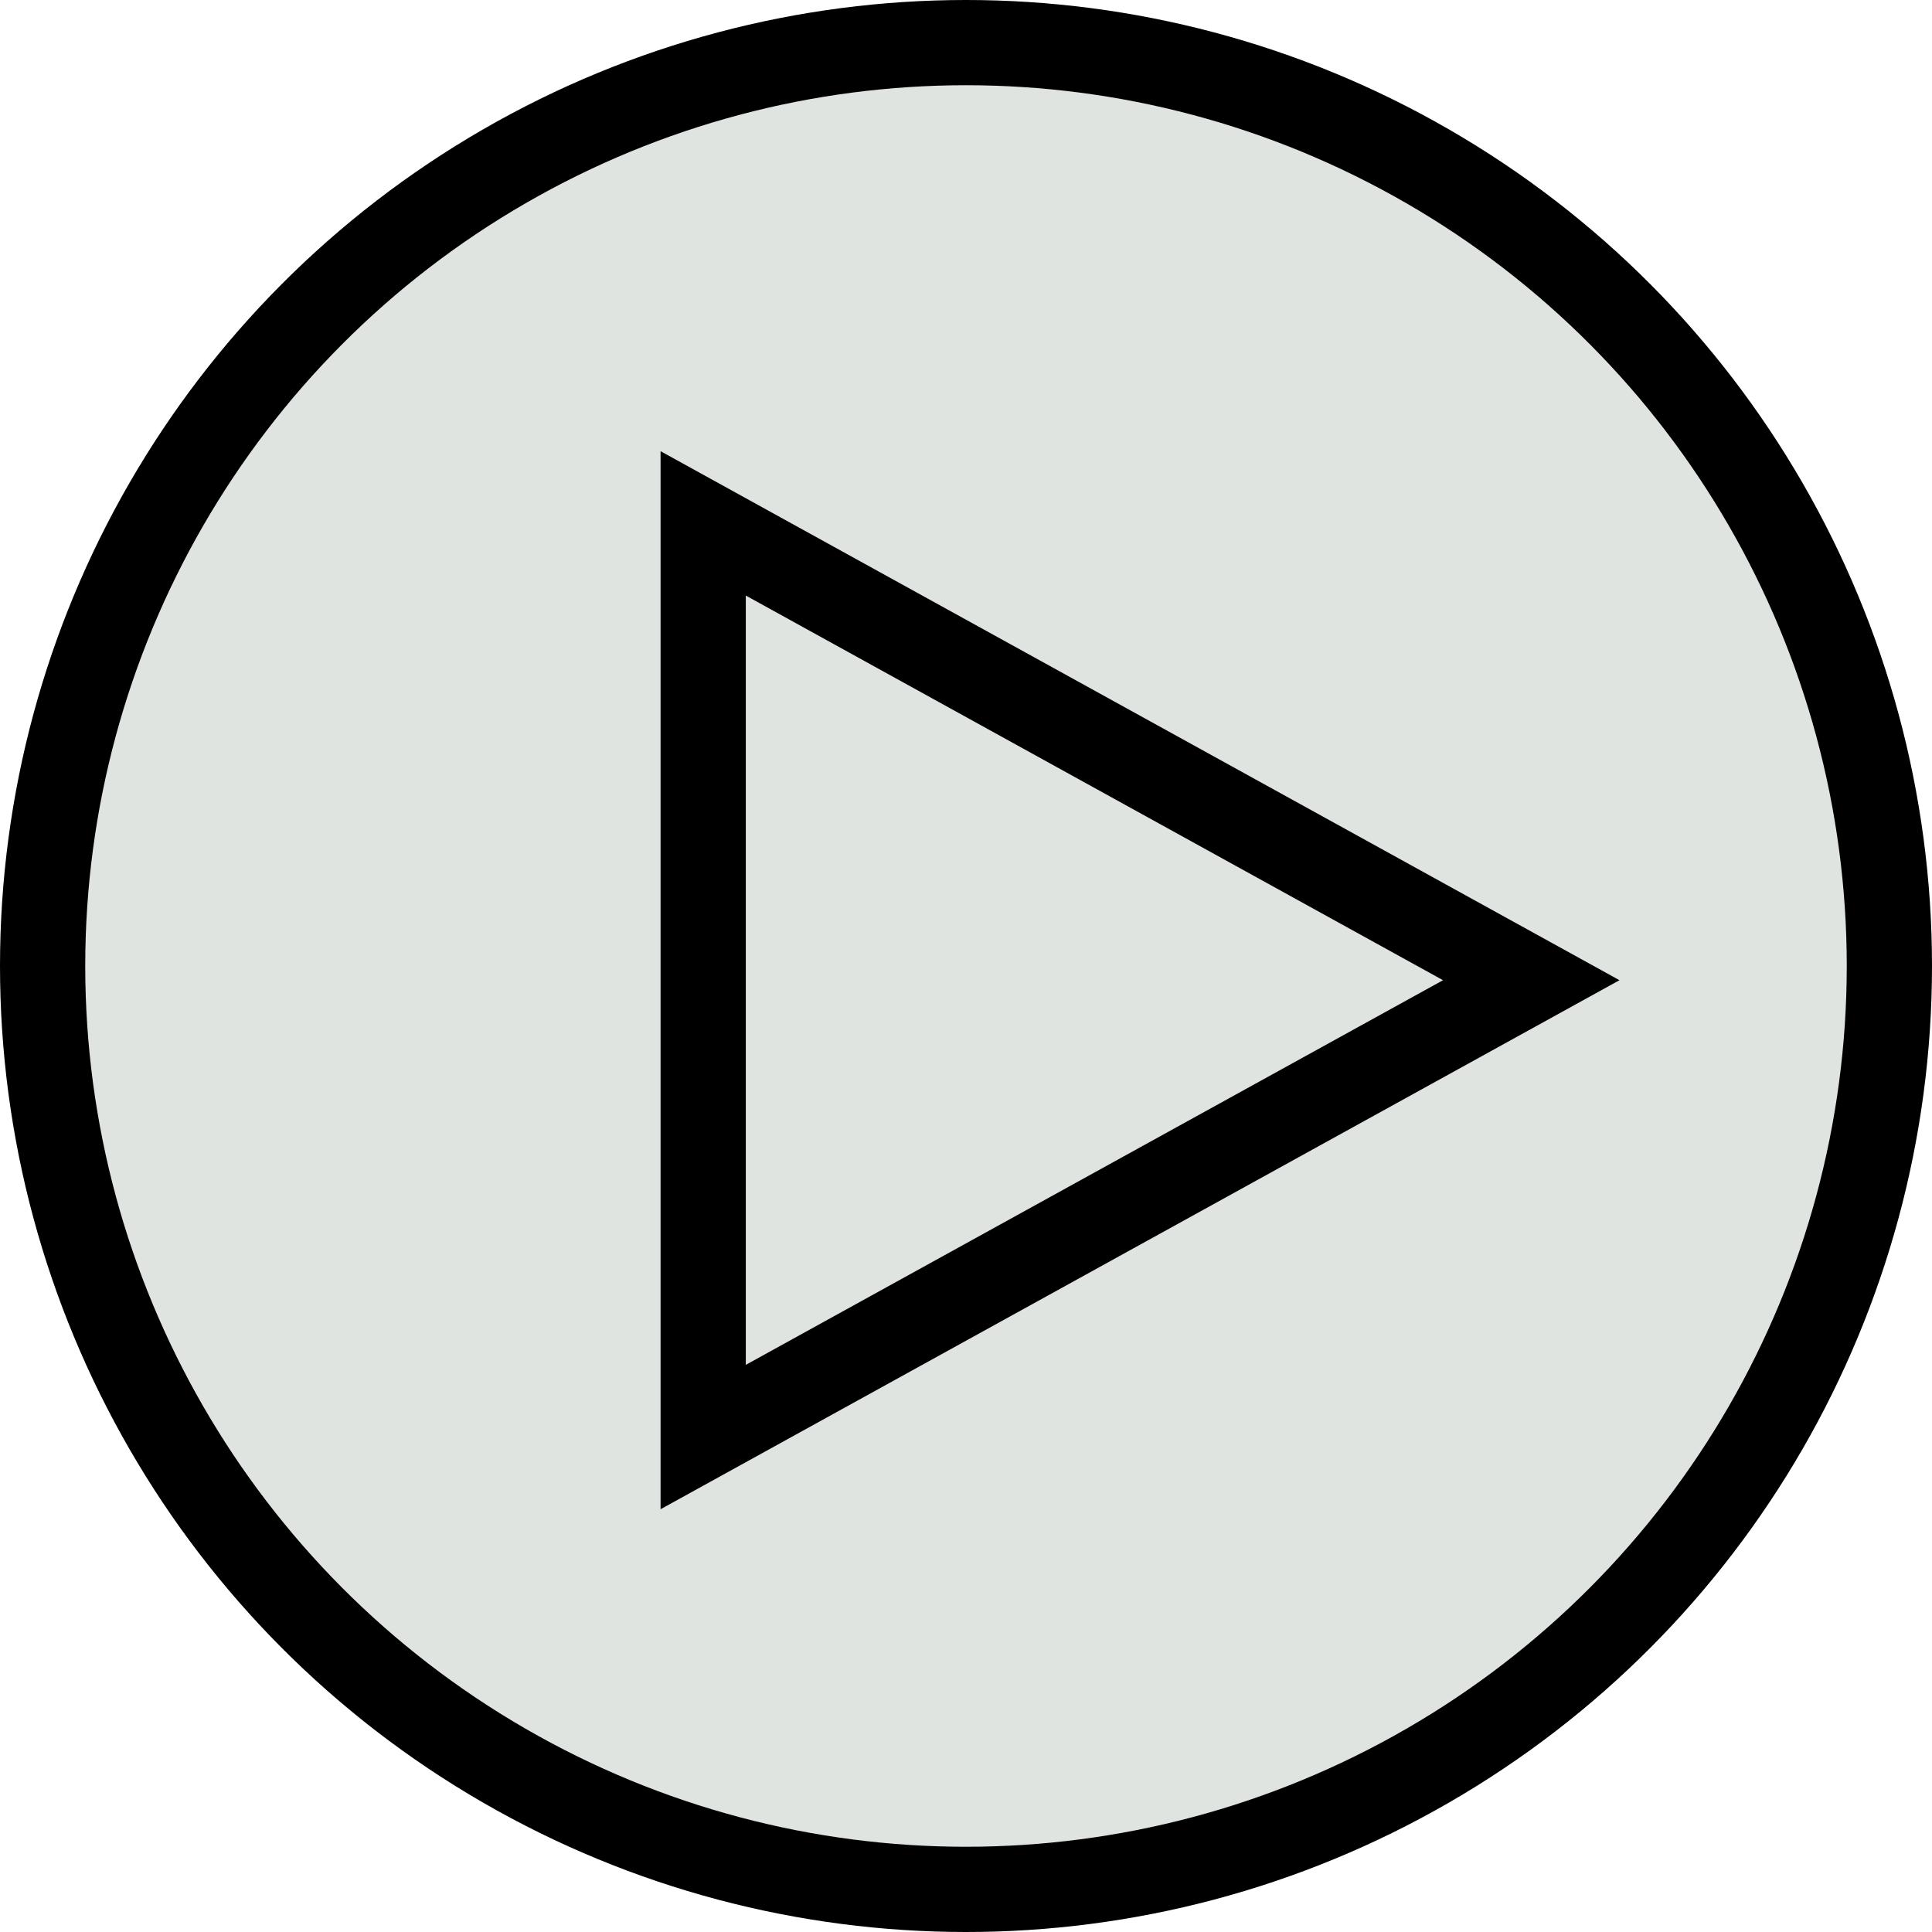 <svg width="68" height="68" viewBox="0 0 68 68" fill="none" xmlns="http://www.w3.org/2000/svg">
<circle cx="34" cy="34" r="32.5" fill="#DFE4E1" stroke="black" stroke-width="3"/>
<path d="M24.75 18.421L53.895 34.5L24.75 50.579L24.75 18.421Z" fill="#DFE4E1" stroke="black" stroke-width="3"/>
</svg>
